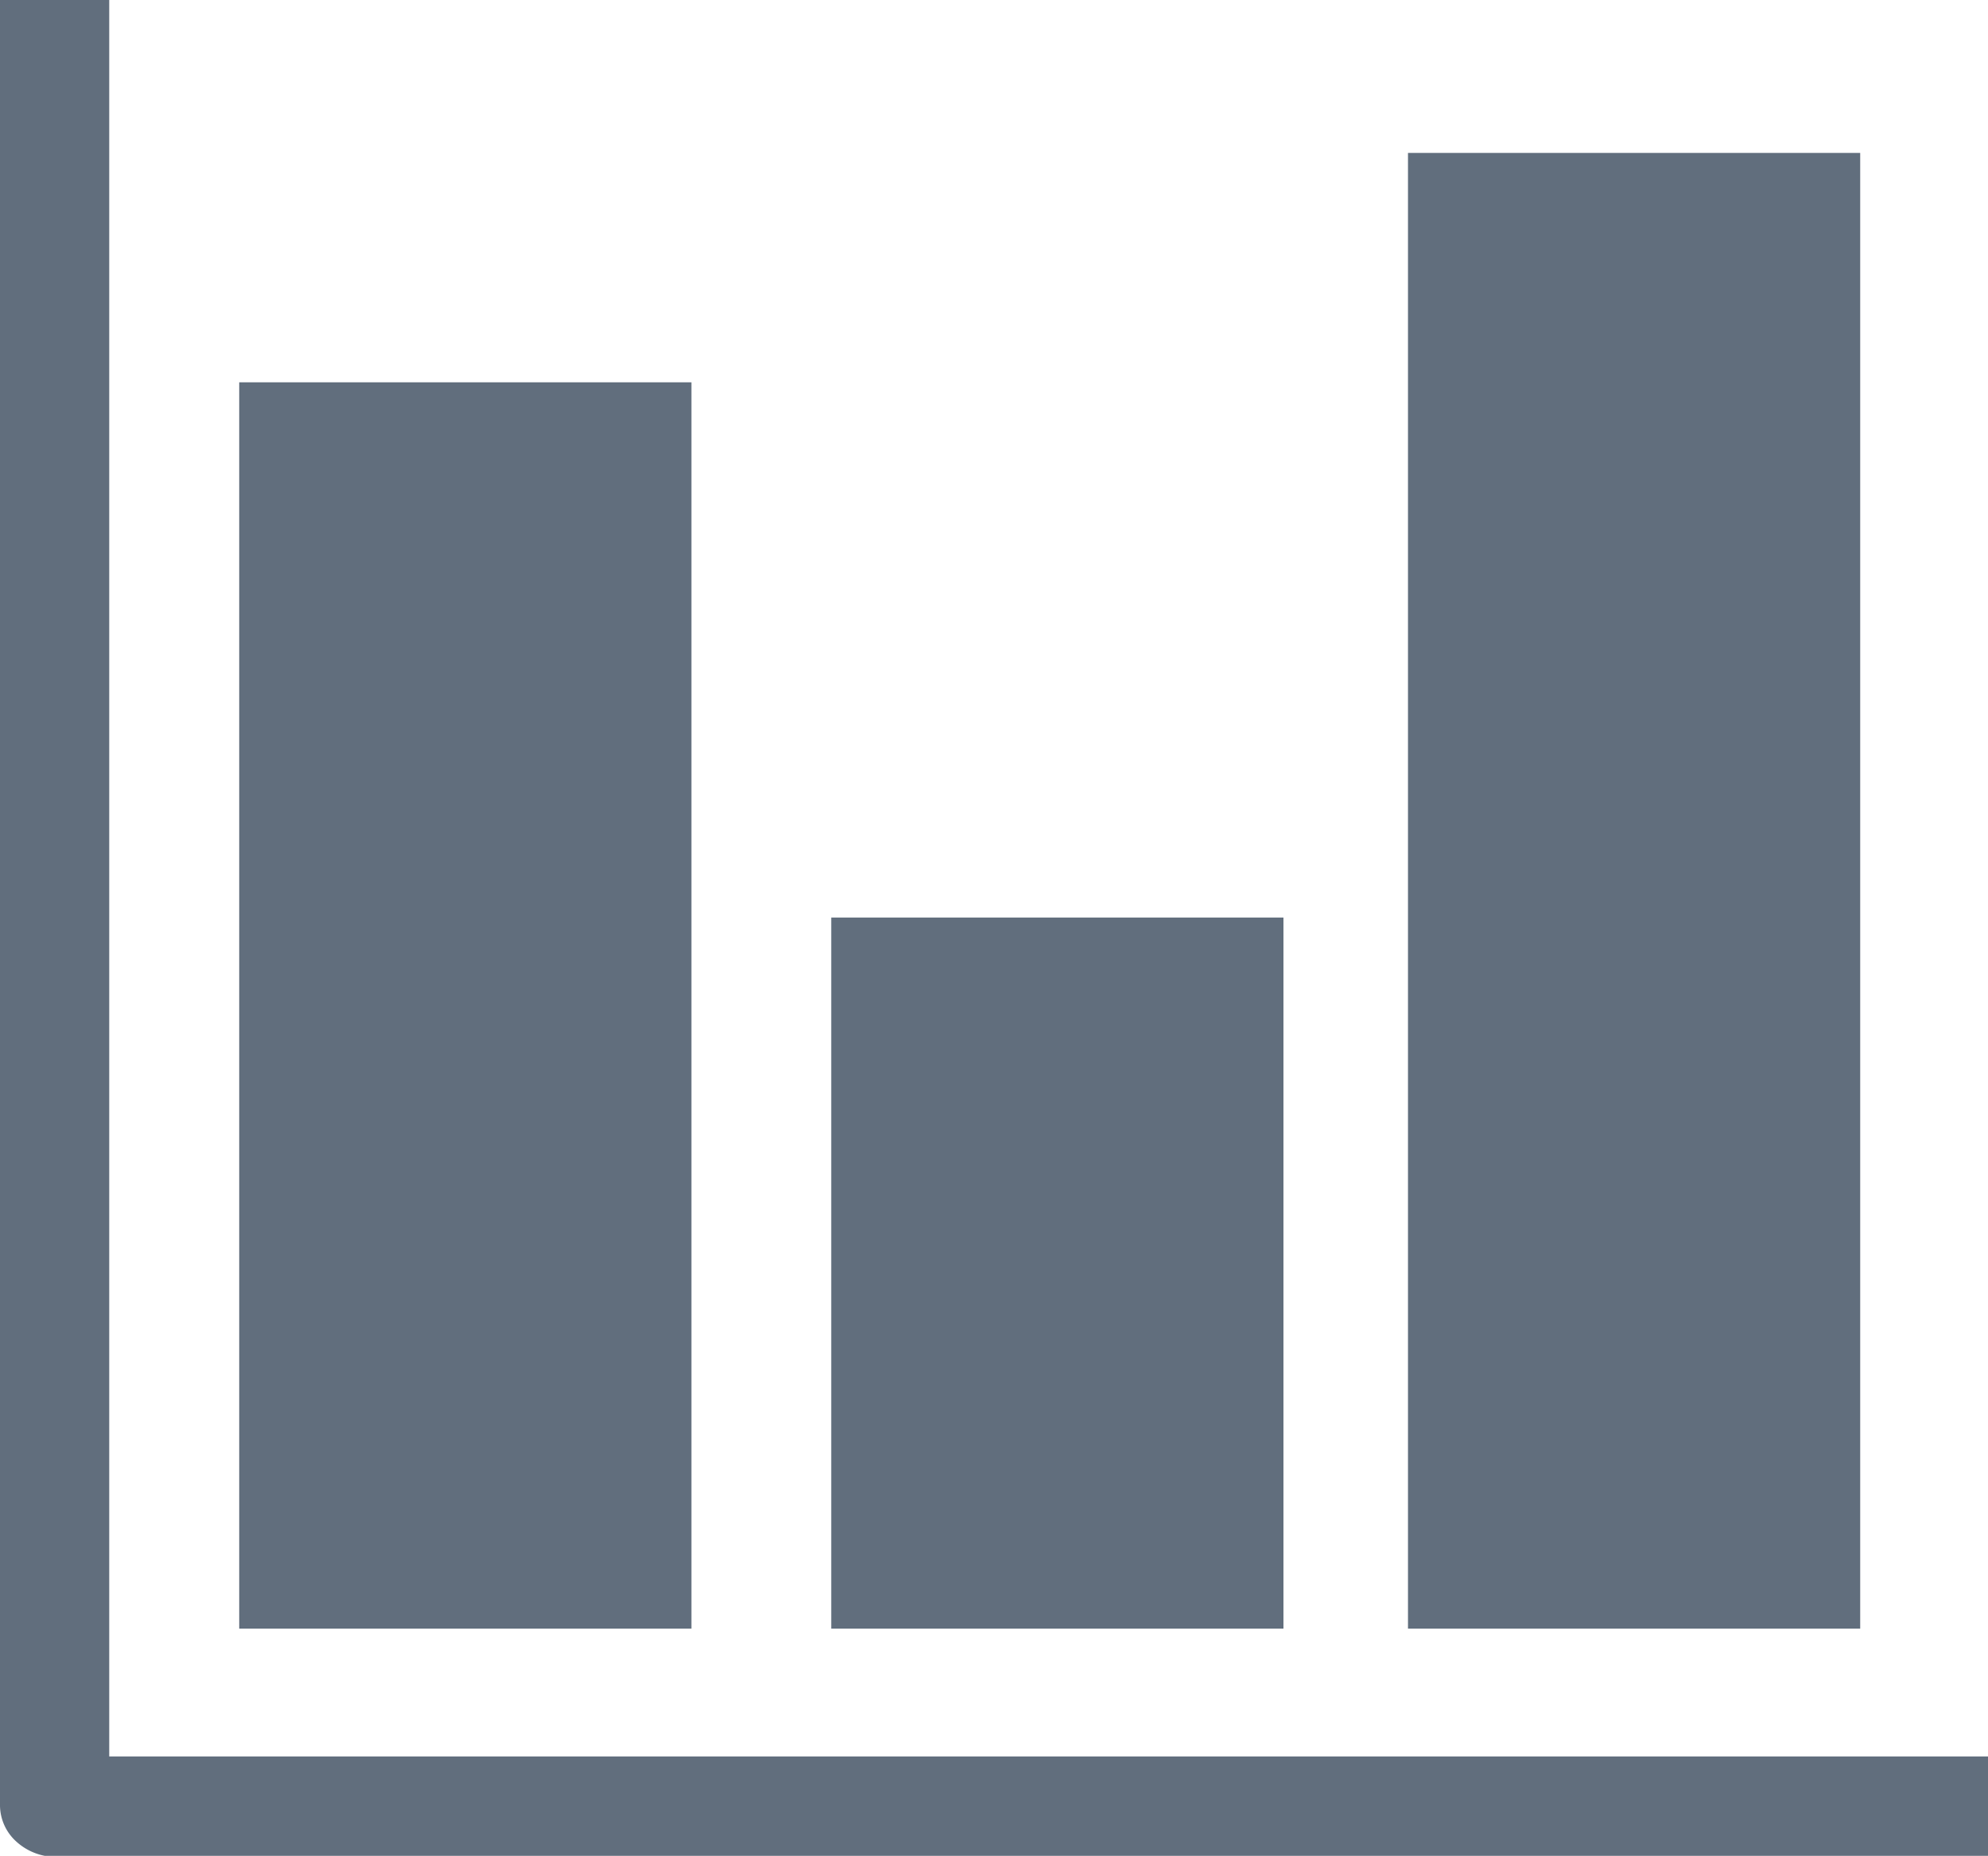 <svg xmlns="http://www.w3.org/2000/svg" viewBox="0 0 18.2 16.99"><defs><style>.cls-1{fill:#616e7d;}</style></defs><title>Ресурс 1</title><g id="Слой_2" data-name="Слой 2"><g id="Меню"><rect class="cls-1" x="7.61" y="8.4" width="4.14" height="6.51"/><rect class="cls-1" x="2.19" y="3.5" width="4.14" height="11.41"/><path class="cls-1" d="M0,0H0V16.53a.45.45,0,0,0,.15.33A.54.54,0,0,0,.51,17H18.2v-.92H1V0Z"/><rect class="cls-1" x="12.89" y="1.4" width="4.14" height="13.51"/></g></g></svg>